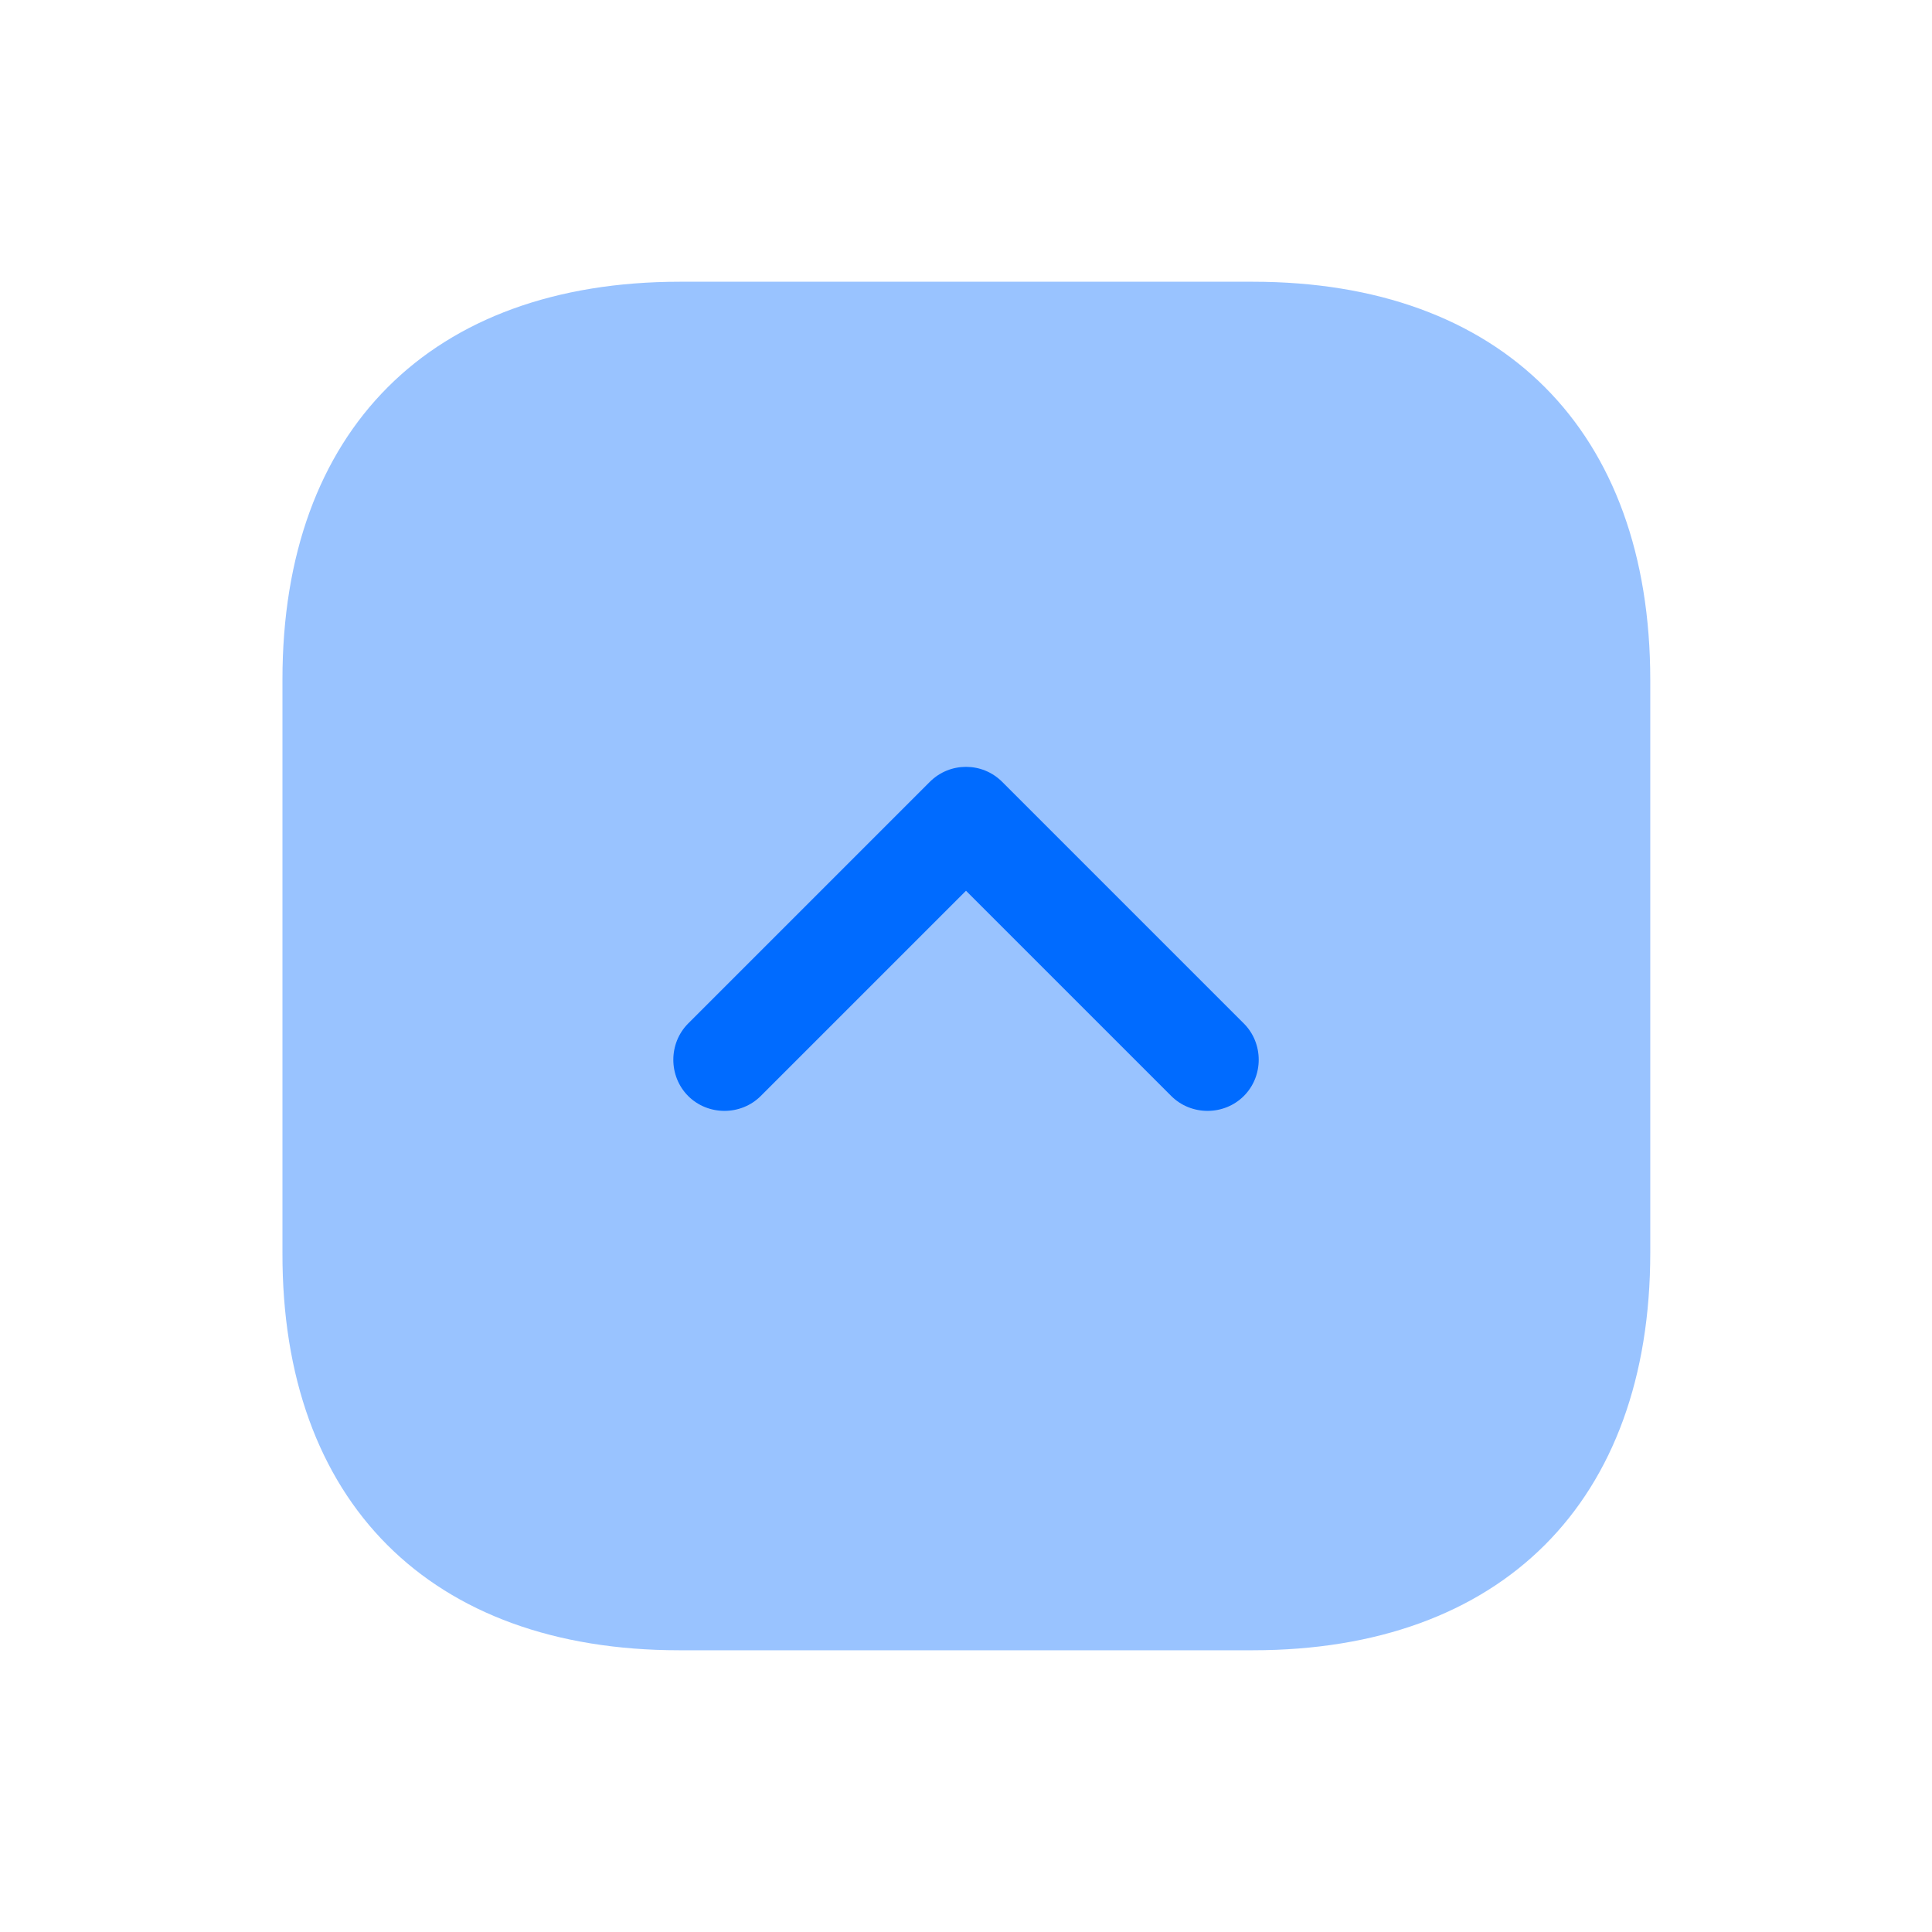 <svg width="40" height="40" viewBox="0 0 40 40" fill="none" xmlns="http://www.w3.org/2000/svg">
<g filter="url(#filter0_b_741_1710)">
<path opacity="0.4" d="M14.064 34.167H25.936C31.093 34.167 34.167 31.093 34.167 25.936V14.078C34.167 8.908 31.093 5.833 25.936 5.833L14.078 5.833C8.922 5.833 5.848 8.908 5.848 14.064L5.848 25.936C5.833 31.093 8.908 34.167 14.064 34.167Z" fill="#006BFF"/>
<path d="M20 15.877C20.269 15.877 20.538 15.977 20.751 16.189L25.752 21.19C26.163 21.601 26.163 22.281 25.752 22.692C25.341 23.102 24.661 23.102 24.25 22.692L20 18.442L15.75 22.692C15.339 23.102 14.659 23.102 14.248 22.692C13.838 22.281 13.838 21.601 14.248 21.19L19.249 16.189C19.462 15.977 19.731 15.877 20 15.877Z" fill="#006BFF"/>
</g>
<defs>
<filter id="filter0_b_741_1710" x="-17" y="-17" width="74" height="74" filterUnits="userSpaceOnUse" color-interpolation-filters="sRGB">
<feFlood flood-opacity="0" result="BackgroundImageFix"/>
<feGaussianBlur in="BackgroundImageFix" stdDeviation="10"/>
<feComposite in2="SourceAlpha" operator="in" result="effect1_backgroundBlur_741_1710"/>
<feBlend mode="normal" in="SourceGraphic" in2="effect1_backgroundBlur_741_1710" result="shape"/>
</filter>
</defs>
</svg>
